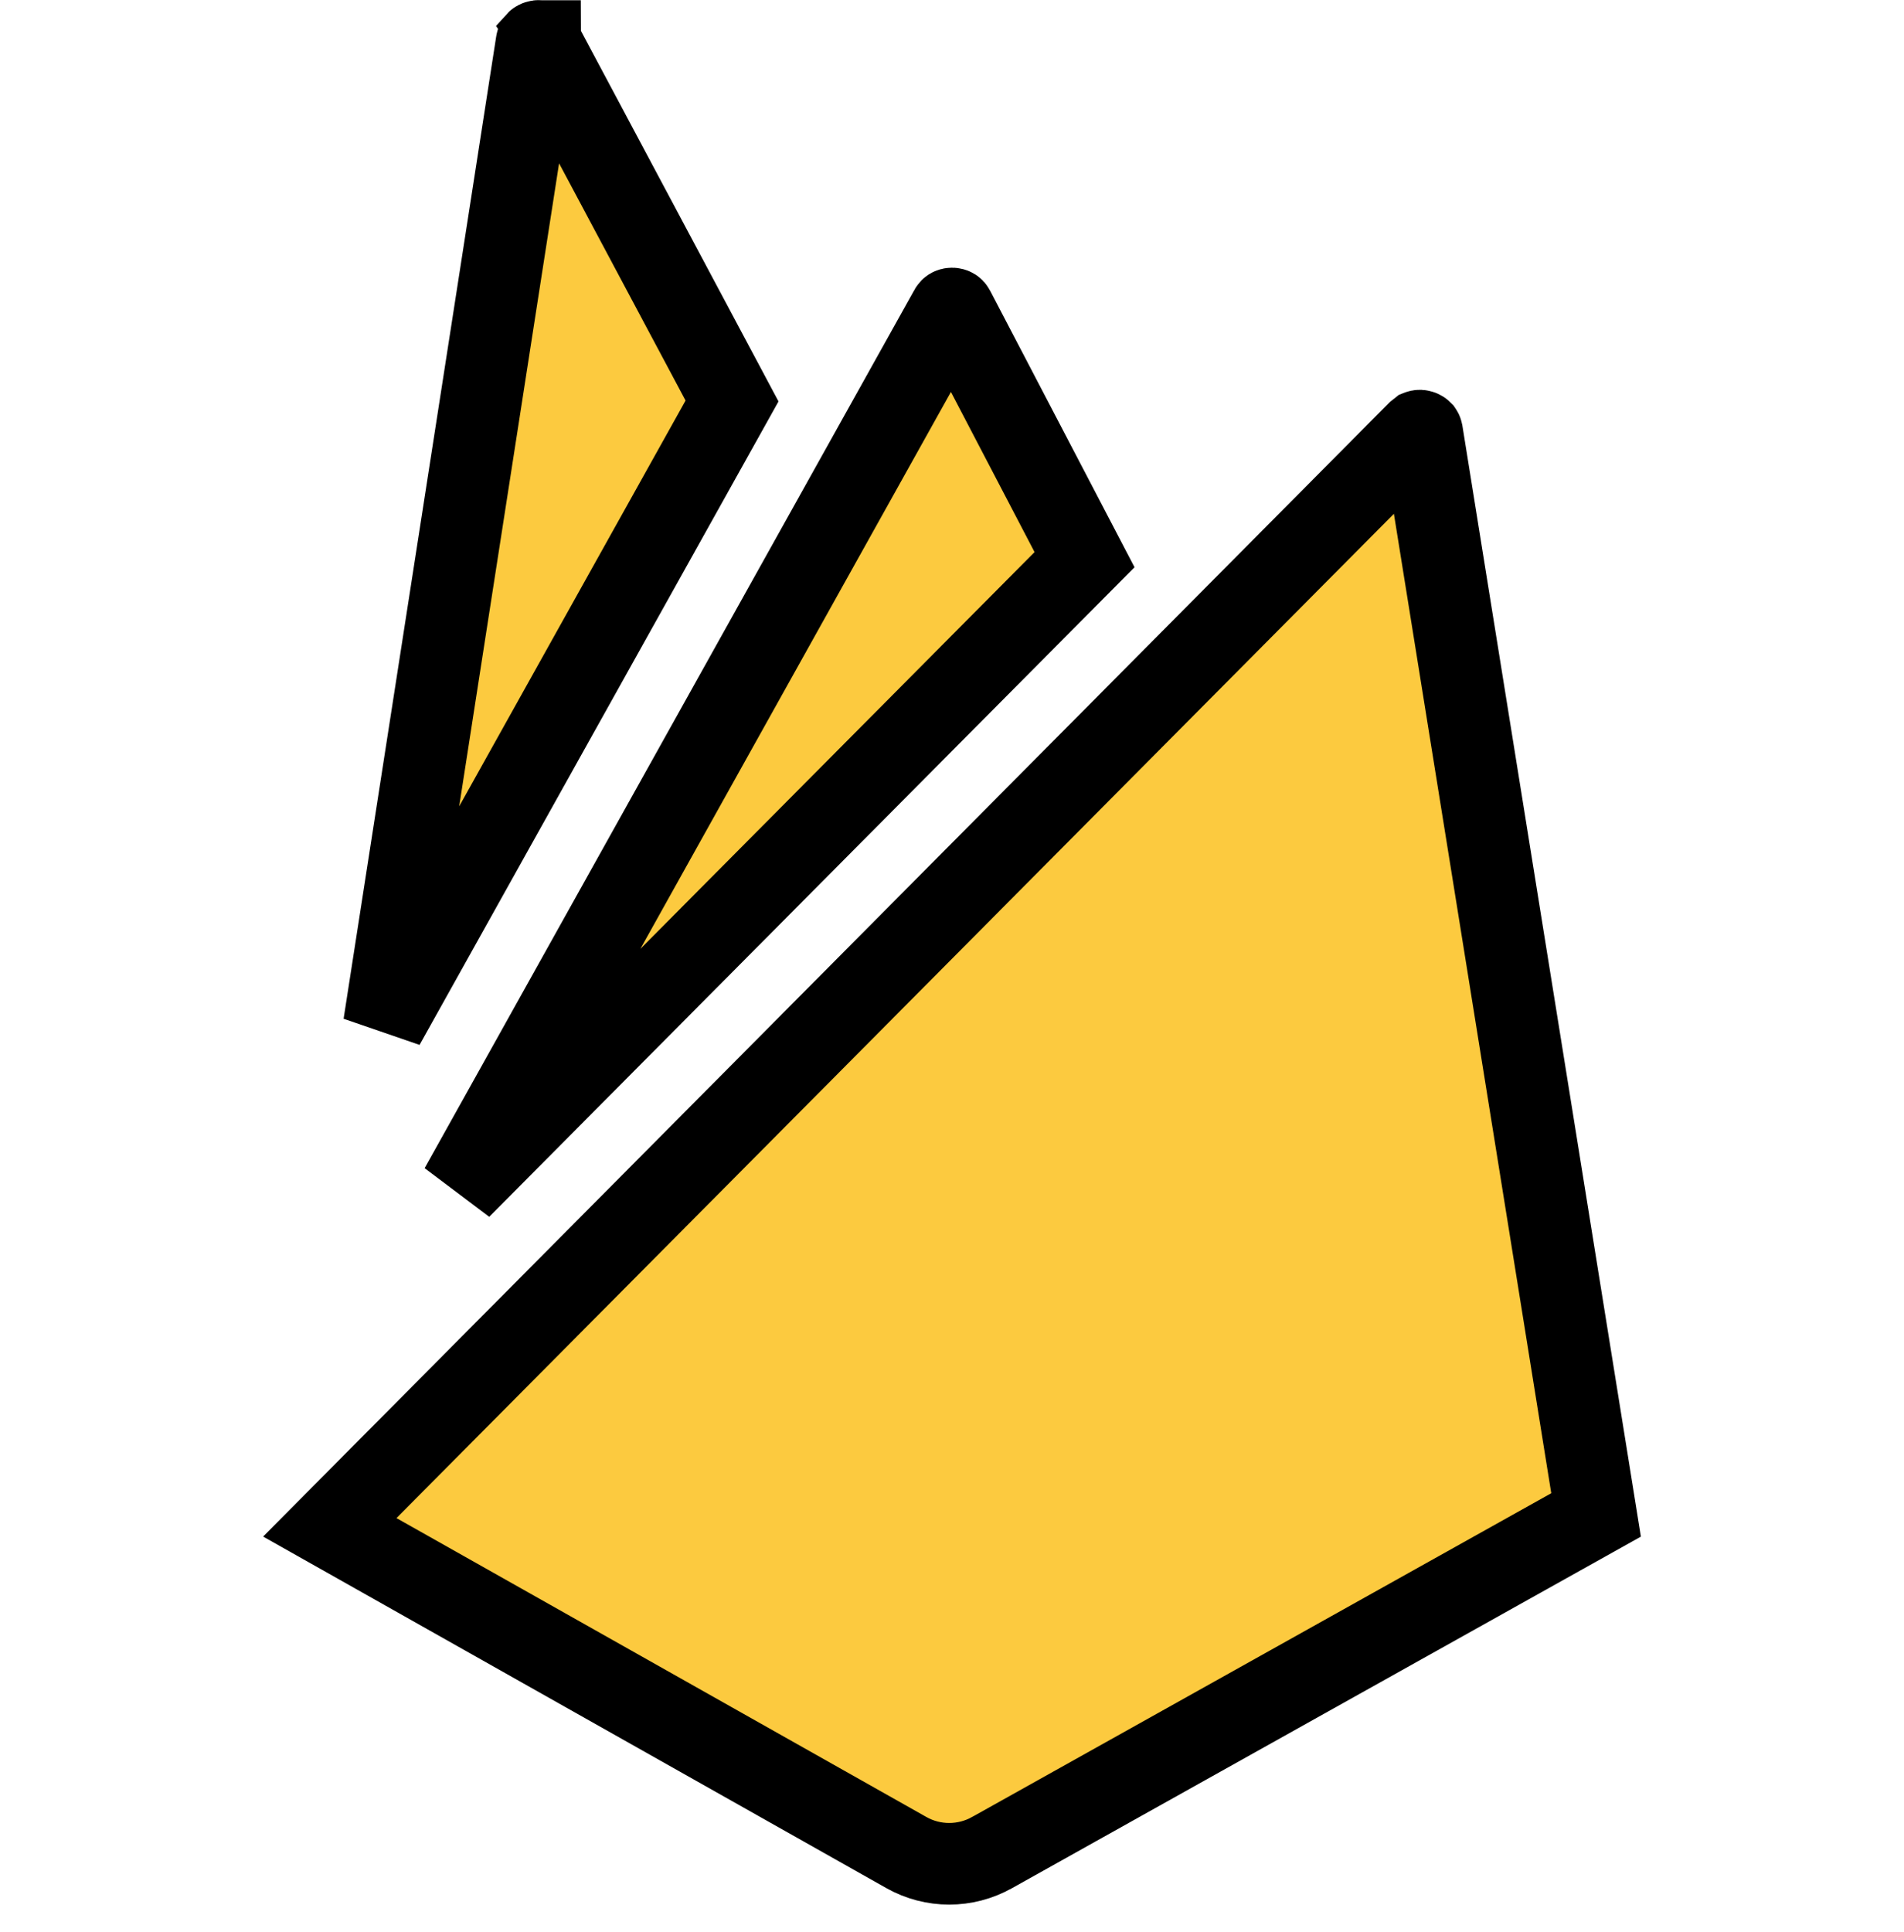 <svg width="70" height="71" viewBox="0 0 70 71" fill="none" xmlns="http://www.w3.org/2000/svg">
<path d="M26.913 14.738L14.115 37.673L19.724 1.576L19.724 1.576L19.725 1.57C19.729 1.542 19.735 1.531 19.735 1.53L19.735 1.53C19.736 1.529 19.736 1.529 19.737 1.528C19.74 1.525 19.758 1.511 19.793 1.505C19.827 1.499 19.848 1.506 19.852 1.508C19.852 1.508 19.853 1.508 19.853 1.509C19.853 1.509 19.853 1.509 19.854 1.509C19.854 1.51 19.863 1.518 19.875 1.542L19.875 1.542L19.88 1.55L26.913 14.738ZM39.873 20.57L16.922 43.665L34.91 11.417L34.919 11.4L34.928 11.383C34.936 11.367 34.943 11.36 34.946 11.357C34.949 11.354 34.952 11.352 34.955 11.35C34.963 11.345 34.978 11.339 35.001 11.339C35.024 11.339 35.039 11.345 35.047 11.35C35.05 11.352 35.053 11.354 35.056 11.357C35.059 11.36 35.066 11.367 35.074 11.383C35.074 11.383 35.074 11.383 35.074 11.383L39.873 20.57ZM33.322 68.088L33.322 68.088L12.125 56.135L52.143 15.853C52.155 15.842 52.163 15.837 52.167 15.834C52.172 15.832 52.176 15.83 52.181 15.829C52.191 15.827 52.21 15.826 52.231 15.833C52.253 15.84 52.266 15.851 52.271 15.856C52.273 15.859 52.275 15.861 52.277 15.865C52.279 15.868 52.282 15.876 52.285 15.892L58.679 55.679L36.48 68.085L36.475 68.087C35.495 68.639 34.299 68.639 33.322 68.088Z" fill="#FCCA3F" stroke="black" stroke-width="3"/>
</svg>
